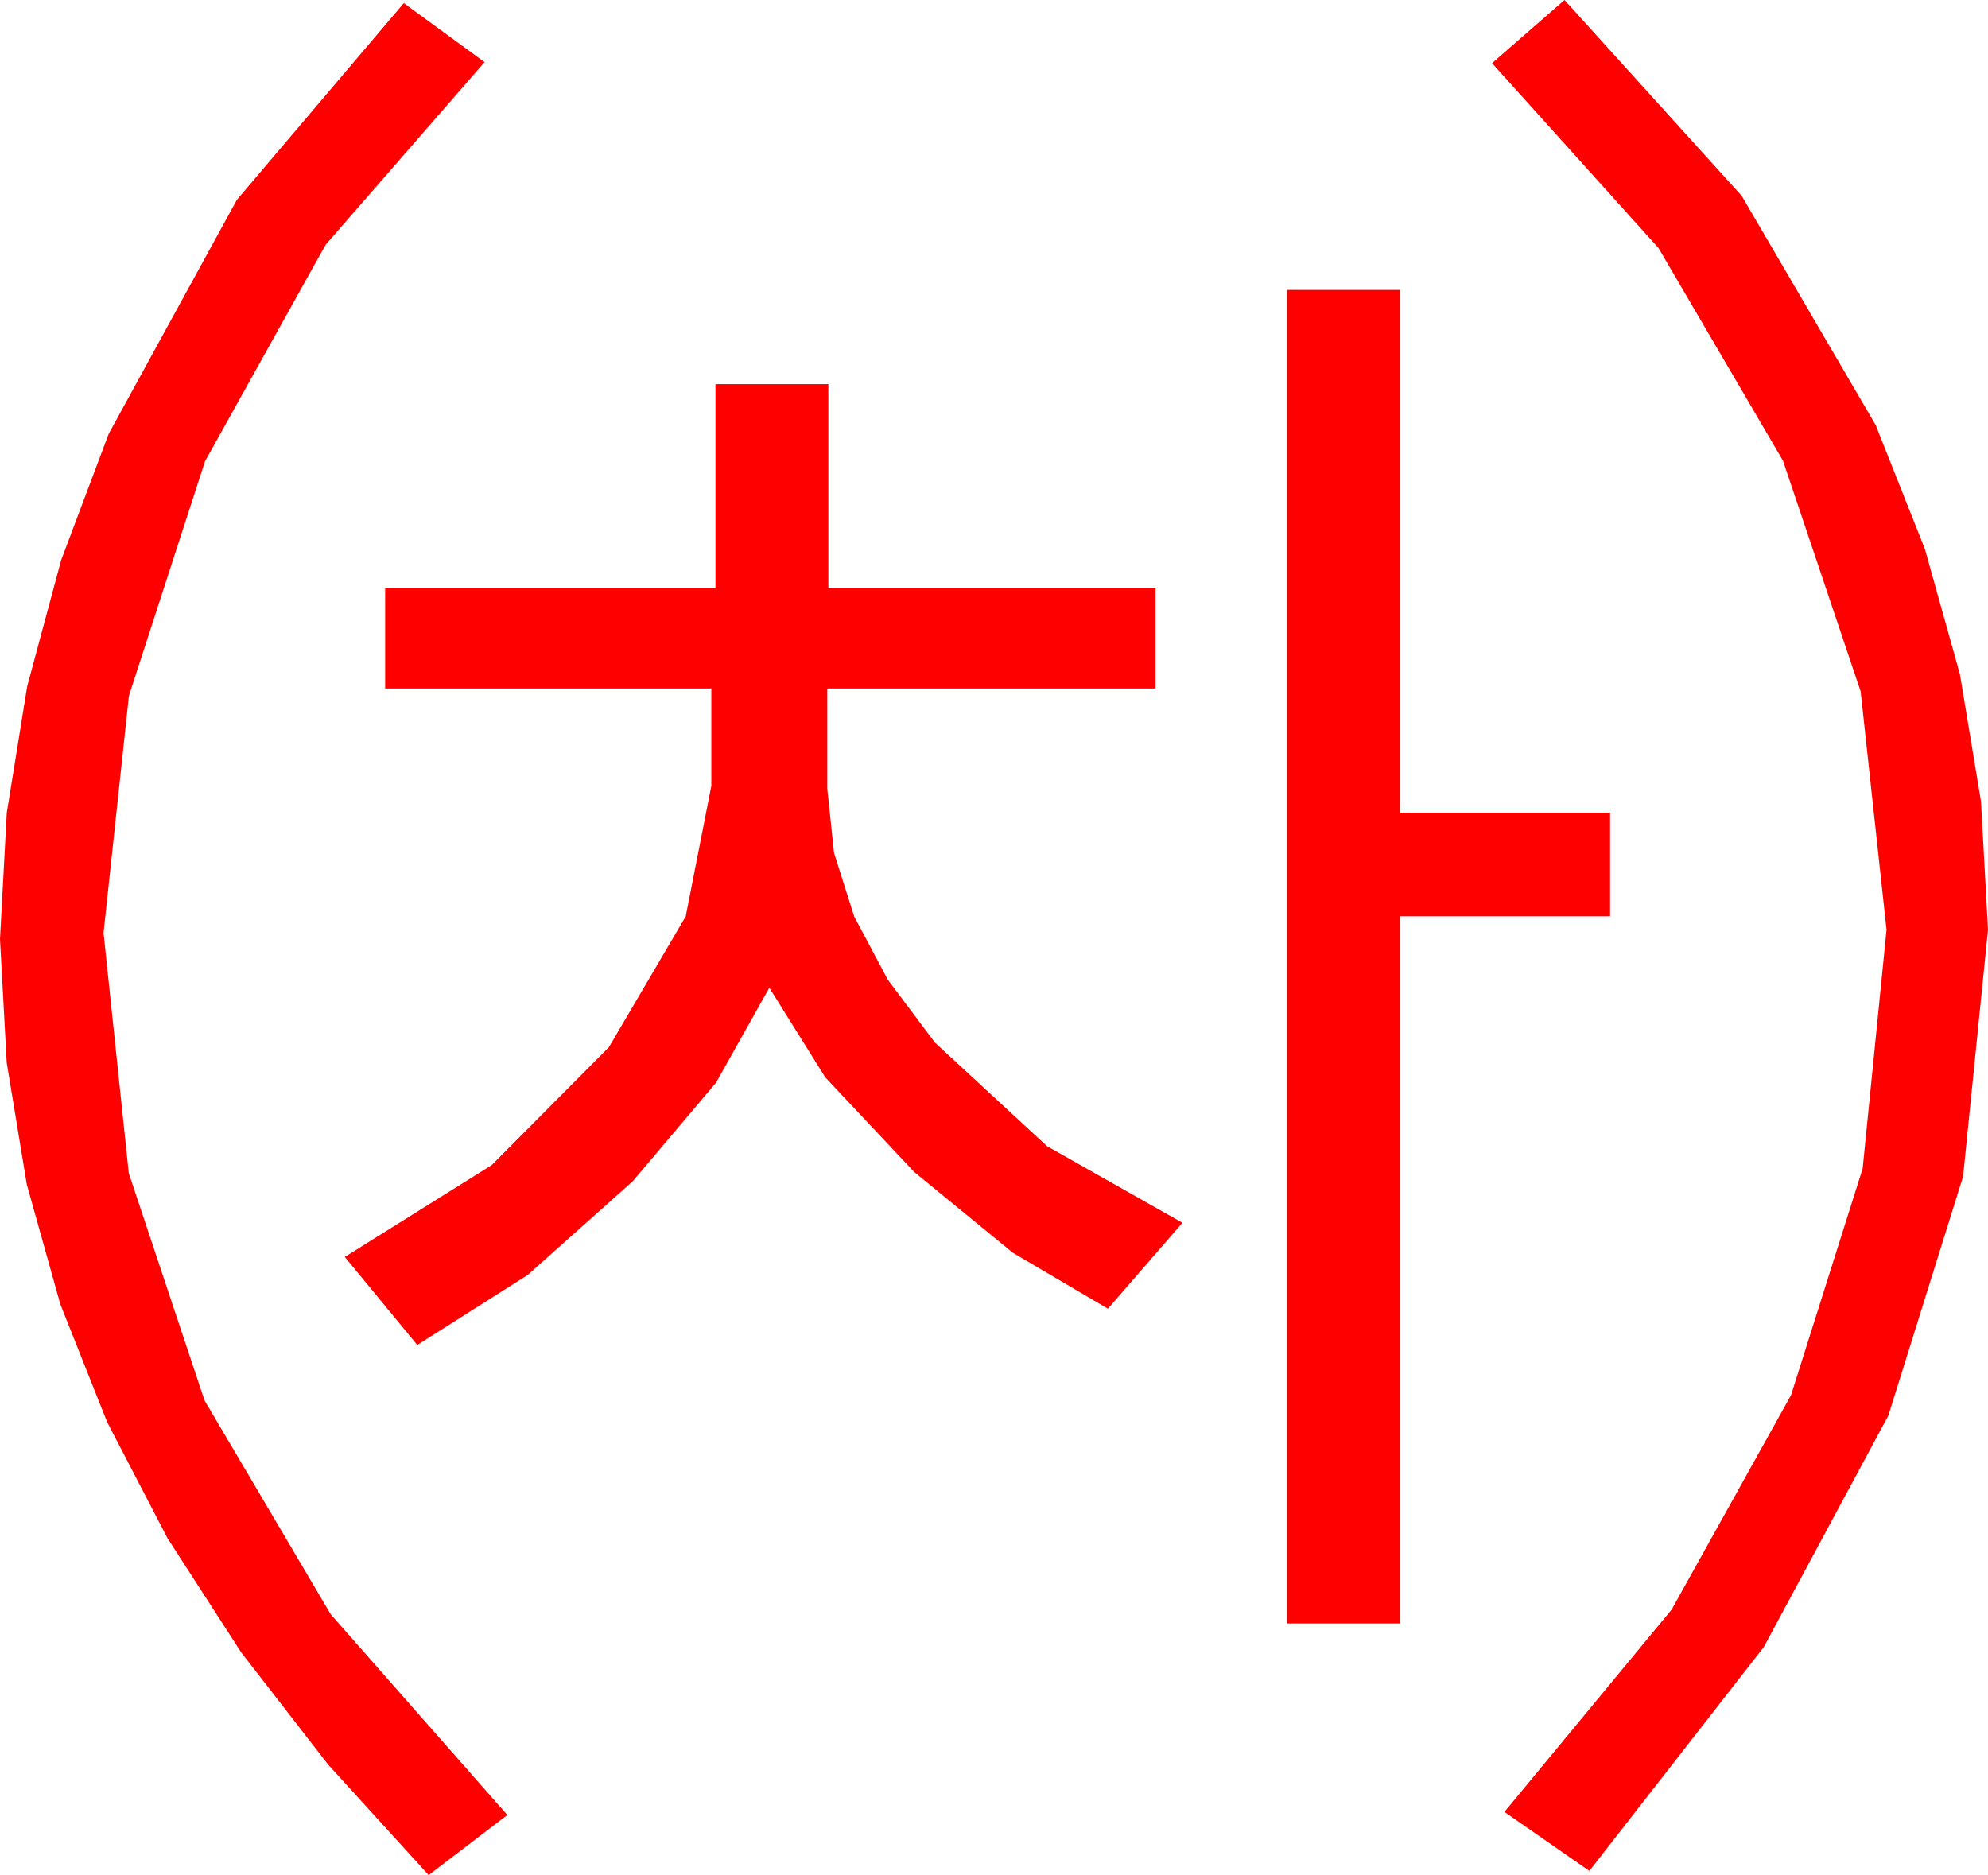 <?xml version="1.0" encoding="utf-8"?>
<!DOCTYPE svg PUBLIC "-//W3C//DTD SVG 1.1//EN" "http://www.w3.org/Graphics/SVG/1.1/DTD/svg11.dtd">
<svg width="56.25" height="53.057" xmlns="http://www.w3.org/2000/svg" xmlns:xlink="http://www.w3.org/1999/xlink" xmlns:xml="http://www.w3.org/XML/1998/namespace" version="1.1">
  <g>
    <g>
      <path style="fill:#FF0000;fill-opacity:1" d="M20.244,10.869L23.438,10.869 23.438,16.641 32.695,16.641 32.695,19.482 23.408,19.482 23.408,22.324 23.599,24.135 24.17,25.935 25.122,27.724 26.455,29.502 29.626,32.432 33.457,34.6 31.348,37.031 28.66,35.449 25.869,33.164 23.35,30.483 21.768,27.949 20.259,30.637 17.9,33.428 14.927,36.079 11.807,38.057 9.756,35.566 13.909,32.97 17.227,29.634 19.402,25.931 20.127,22.236 20.127,19.482 10.898,19.482 10.898,16.641 20.244,16.641 20.244,10.869z M36.416,8.203L39.609,8.203 39.609,22.998 45.557,22.998 45.557,25.928 39.609,25.928 39.609,45.938 36.416,45.938 36.416,8.203z M11.426,0.088L13.711,1.758 9.214,6.925 5.801,13.052 3.647,19.691 2.93,26.396 3.644,33.197 5.786,39.624 9.357,45.677 14.355,51.357 12.129,53.057 9.286,49.932 6.823,46.754 4.738,43.523 3.032,40.239 1.706,36.902 0.758,33.512 0.19,30.069 0,26.572 0.192,22.998 0.769,19.424 1.73,15.85 3.076,12.275 6.702,5.654 11.426,0.088z M44.268,0L49.281,5.541 53.071,12.026 54.462,15.528 55.455,19.076 56.051,22.669 56.25,26.309 55.545,33.29 53.43,40.056 49.905,46.606 44.971,52.939 42.568,51.27 47.298,45.546 50.676,39.478 52.703,33.065 53.379,26.309 52.646,19.563 50.449,13.037 46.926,7.017 42.217,1.787 44.268,0z" />
    </g>
  </g>
</svg>